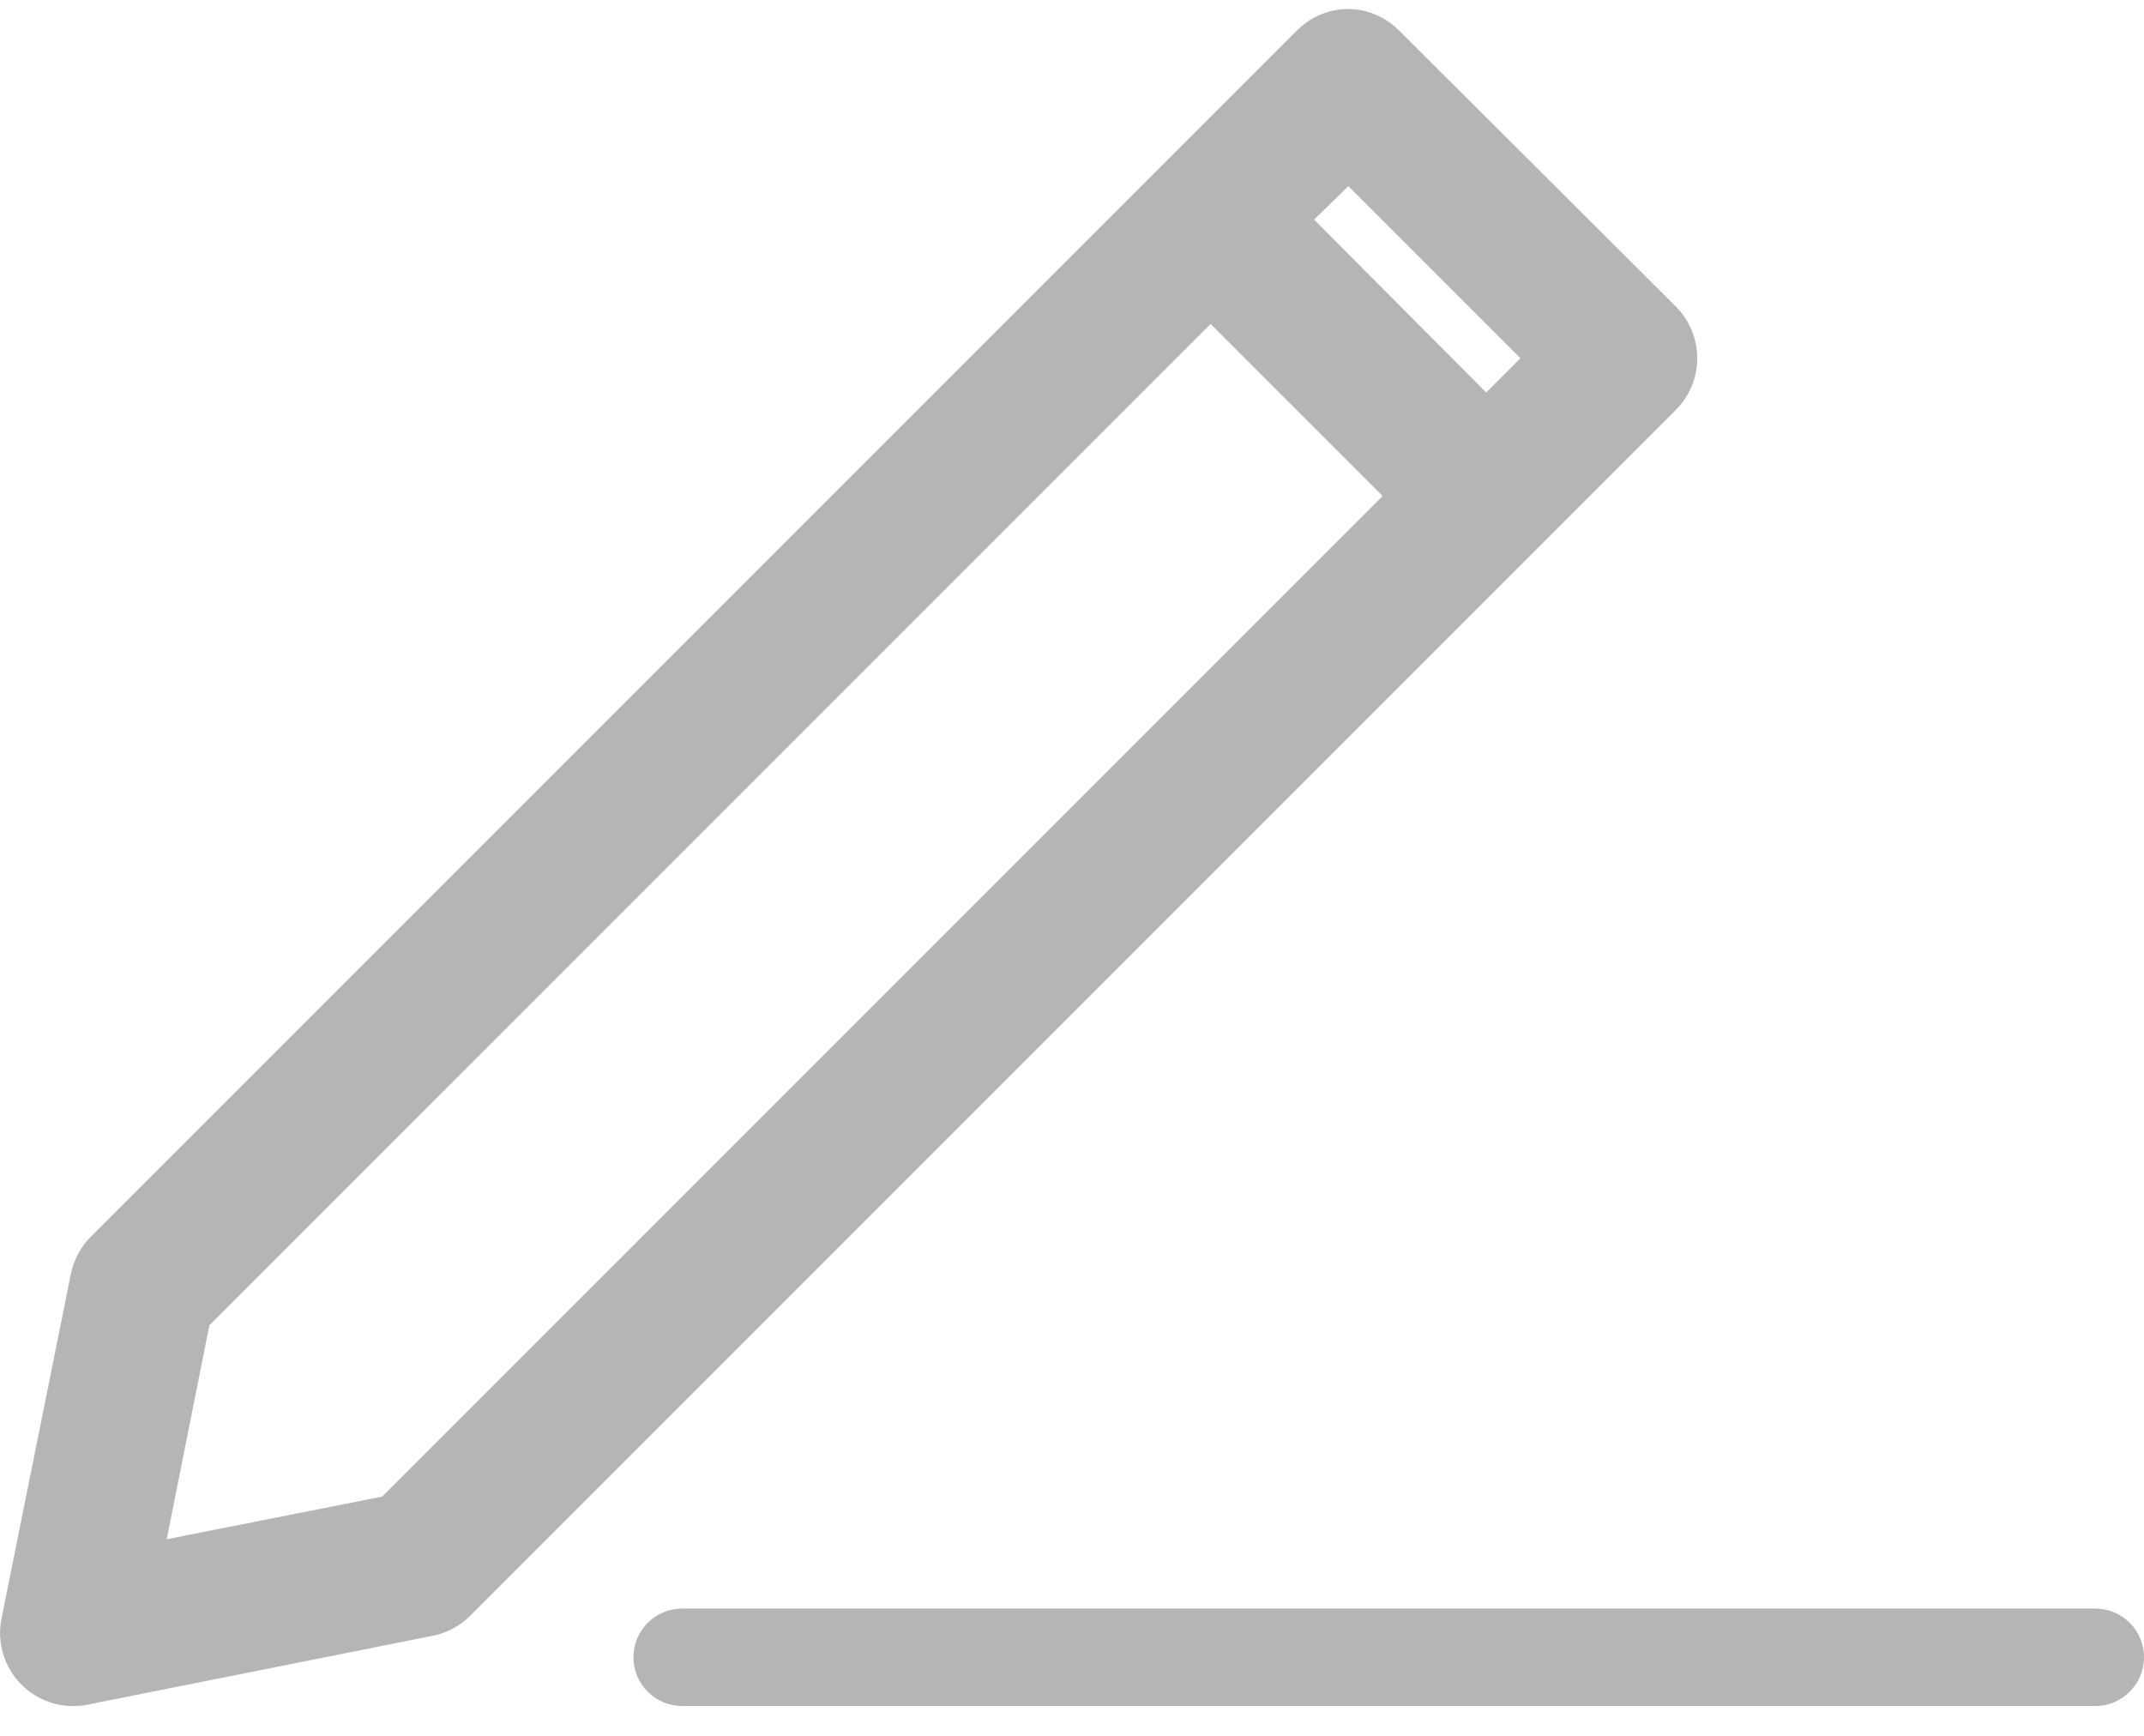 <svg width="42" height="34" viewBox="0 0 42 34" fill="none" xmlns="http://www.w3.org/2000/svg">
<path d="M26.25 0.186C25.927 0.224 25.628 0.372 25.4 0.603L1.775 24.228C1.577 24.428 1.442 24.683 1.387 24.959L0.03 31.701C-0.017 31.933 -0.006 32.174 0.063 32.401C0.132 32.629 0.257 32.835 0.425 33.002C0.594 33.169 0.801 33.292 1.029 33.359C1.257 33.426 1.498 33.435 1.73 33.386L8.457 32.044C8.739 31.992 8.998 31.857 9.202 31.656L32.827 8.031C32.961 7.898 33.067 7.74 33.139 7.566C33.211 7.392 33.248 7.205 33.248 7.017C33.248 6.828 33.211 6.642 33.139 6.468C33.067 6.294 32.961 6.136 32.827 6.002L27.413 0.603C27.211 0.397 26.951 0.257 26.668 0.201C26.53 0.175 26.389 0.17 26.25 0.186ZM26.414 3.646L29.785 7.017L29.114 7.688L25.743 4.302L26.414 3.646ZM23.715 6.346L27.085 9.716L7.487 29.314L3.266 30.149L4.102 25.958L23.715 6.346ZM13.364 31.507C12.836 31.507 12.409 31.934 12.409 32.461C12.409 32.988 12.836 33.416 13.364 33.416H41.045C41.573 33.416 42 32.988 42 32.461C42 31.934 41.573 31.507 41.045 31.507H13.364Z" fill="#B5B5B5"/>
</svg>

